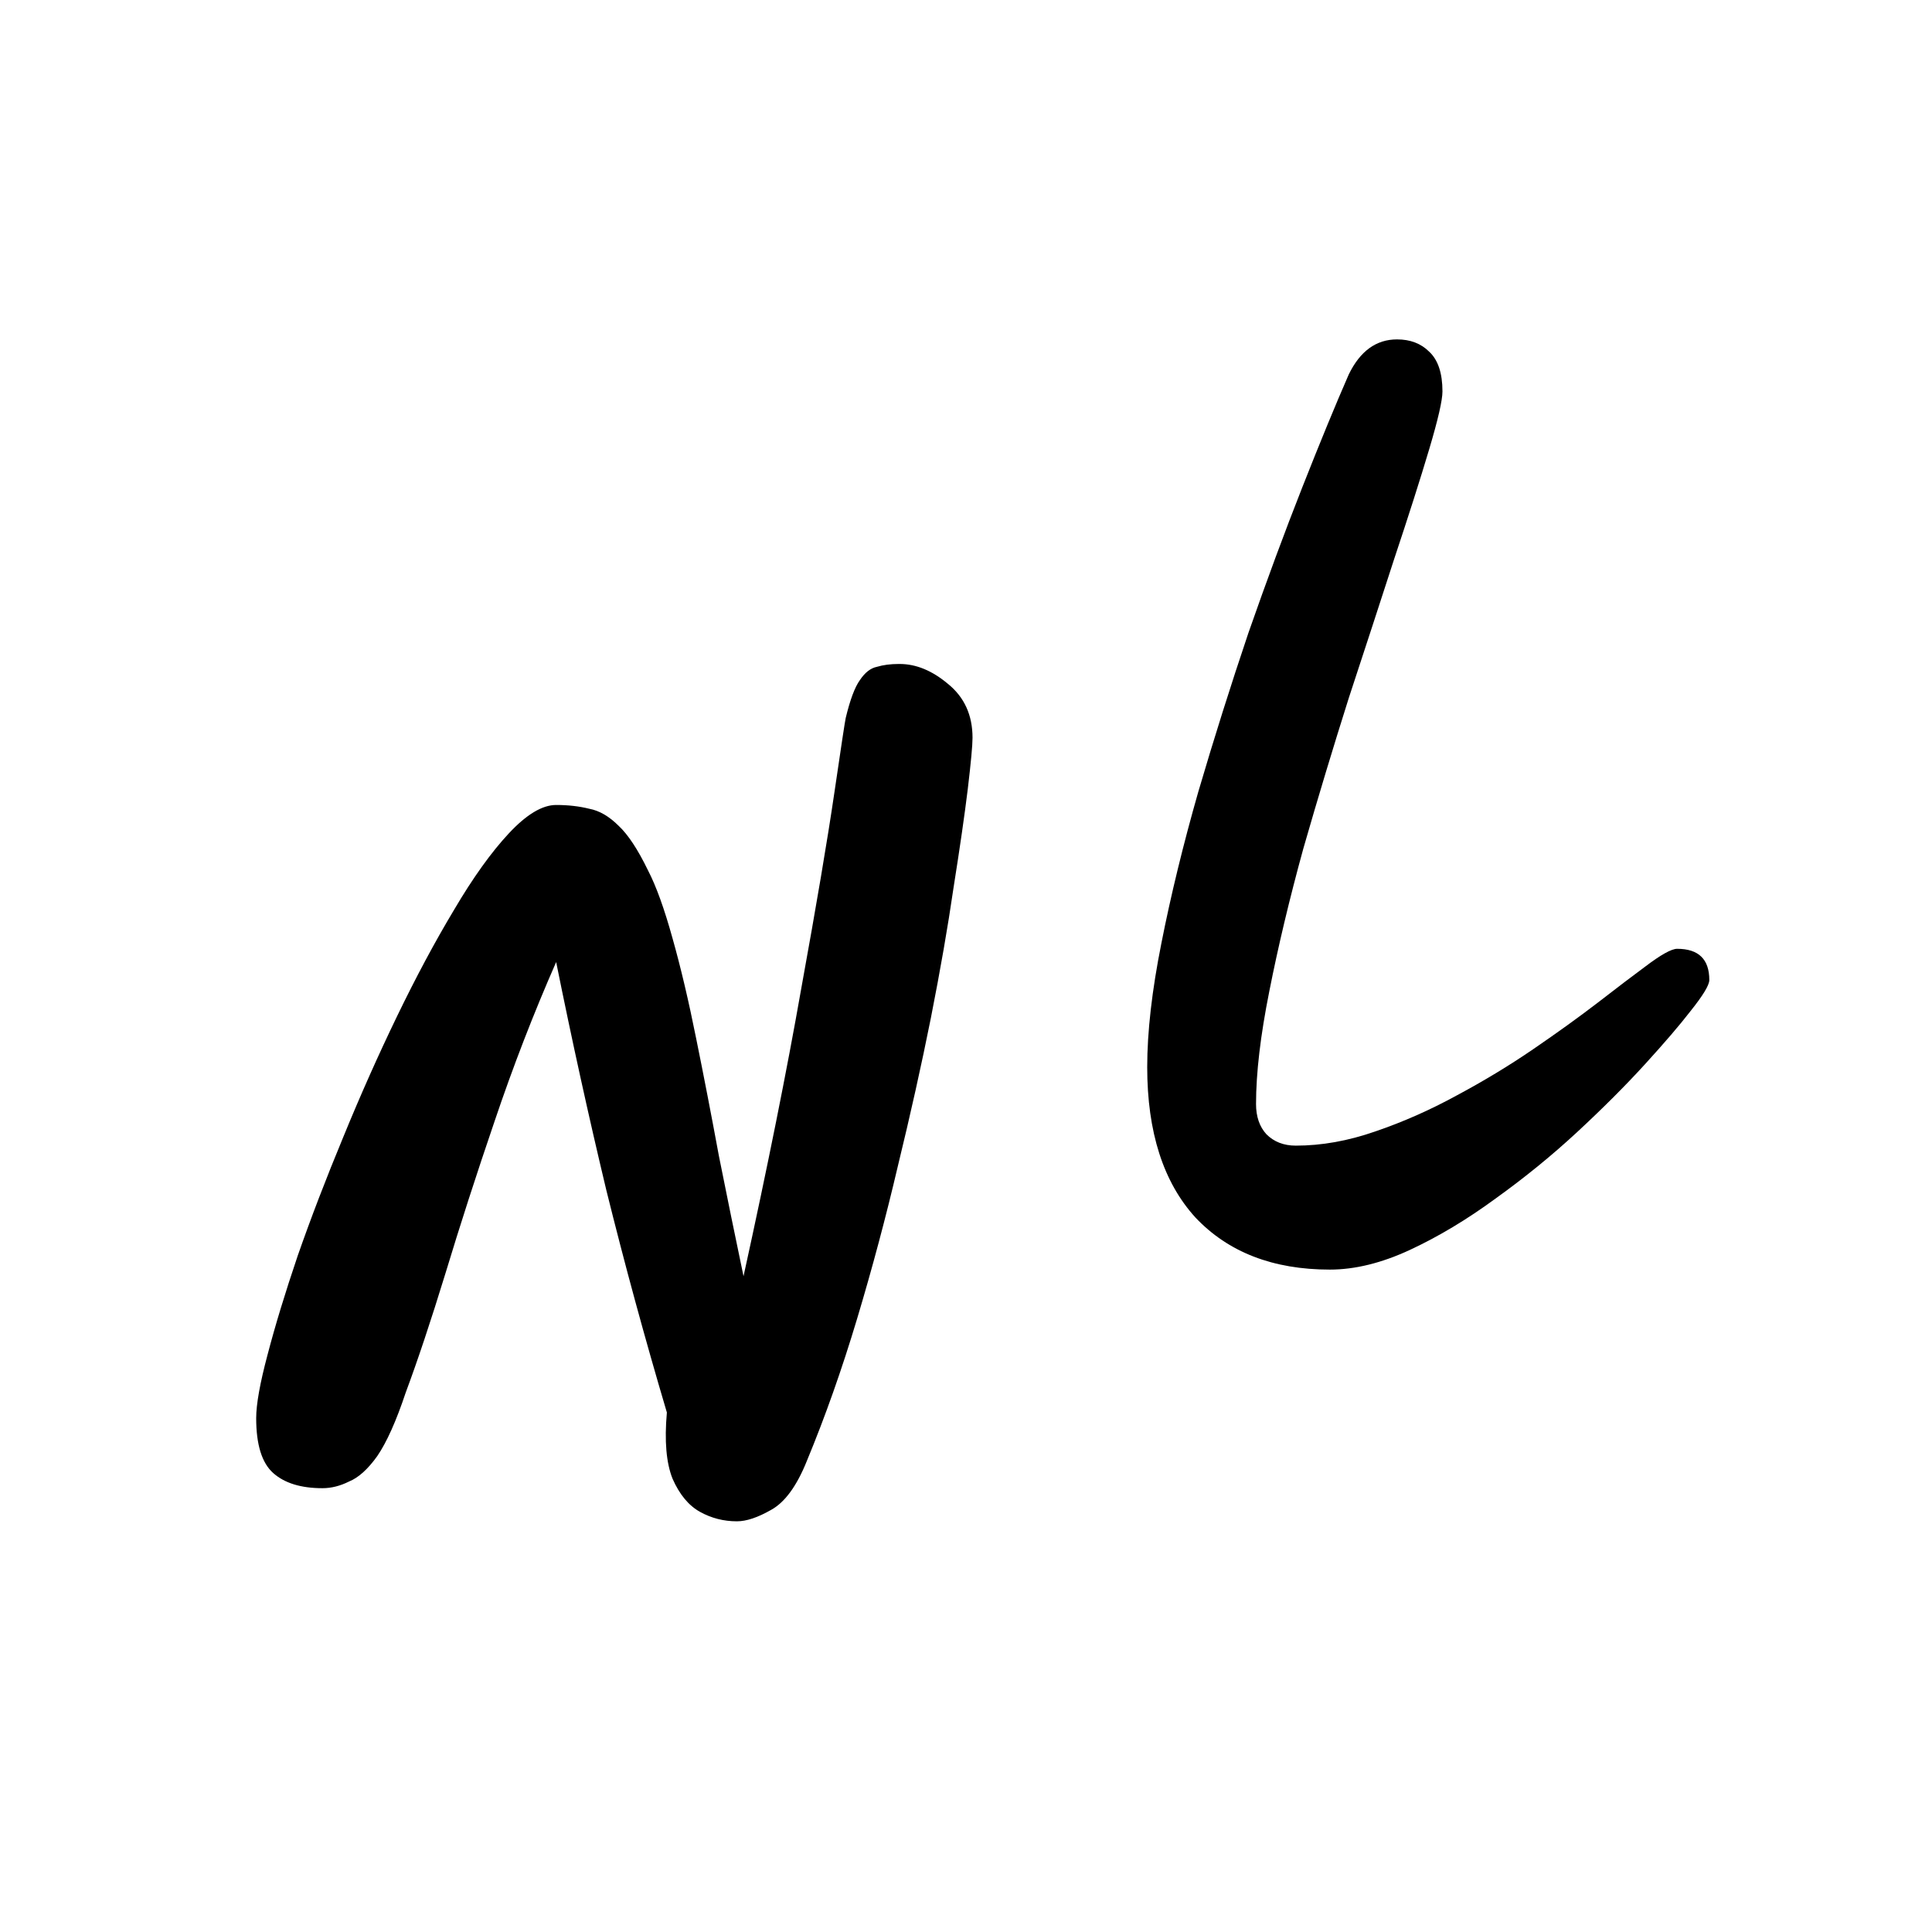 <svg width="45" height="45" viewBox="0 0 98 76" fill="none" xmlns="http://www.w3.org/2000/svg">
<path d="M37.379 66.168C36.707 66.168 36.083 66.008 35.507 65.688C34.931 65.368 34.467 64.808 34.115 64.008C33.795 63.208 33.699 62.088 33.827 60.648C32.707 56.872 31.683 53.112 30.755 49.368C29.859 45.624 29.011 41.768 28.211 37.8C27.059 40.424 26.019 43.112 25.091 45.864C24.163 48.584 23.331 51.16 22.595 53.592C21.859 55.992 21.187 58.008 20.579 59.64C20.099 61.08 19.619 62.152 19.139 62.856C18.659 63.528 18.179 63.96 17.699 64.152C17.251 64.376 16.803 64.488 16.355 64.488C15.267 64.488 14.435 64.232 13.859 63.72C13.283 63.208 12.995 62.28 12.995 60.936C12.995 60.232 13.187 59.16 13.571 57.72C13.955 56.248 14.467 54.568 15.107 52.68C15.779 50.76 16.547 48.76 17.411 46.68C18.275 44.568 19.187 42.52 20.147 40.536C21.107 38.552 22.067 36.76 23.027 35.16C23.987 33.528 24.915 32.232 25.811 31.272C26.707 30.312 27.507 29.832 28.211 29.832C28.819 29.832 29.379 29.896 29.891 30.024C30.403 30.12 30.899 30.408 31.379 30.888C31.859 31.336 32.355 32.088 32.867 33.144C33.283 33.944 33.699 35.096 34.115 36.6C34.531 38.072 34.931 39.768 35.315 41.688C35.699 43.576 36.083 45.56 36.467 47.64C36.883 49.72 37.299 51.752 37.715 53.736C38.931 48.2 39.907 43.336 40.643 39.144C41.411 34.92 41.971 31.608 42.323 29.208C42.675 26.808 42.867 25.544 42.899 25.416C43.123 24.488 43.363 23.848 43.619 23.496C43.875 23.112 44.163 22.888 44.483 22.824C44.803 22.728 45.171 22.68 45.587 22.68C45.619 22.68 45.635 22.68 45.635 22.68C46.467 22.68 47.283 23.016 48.083 23.688C48.915 24.36 49.331 25.272 49.331 26.424C49.331 26.808 49.251 27.672 49.091 29.016C48.931 30.328 48.691 31.992 48.371 34.008C48.083 35.992 47.699 38.2 47.219 40.632C46.739 43.032 46.179 45.544 45.539 48.168C44.931 50.76 44.243 53.336 43.475 55.896C42.707 58.456 41.859 60.856 40.931 63.096C40.419 64.376 39.811 65.208 39.107 65.592C38.435 65.976 37.859 66.168 37.379 66.168Z" fill="black"/>
<path d="M67.456 53.4C64.576 53.4 62.304 52.52 60.64 50.76C59.008 48.968 58.192 46.424 58.192 43.128C58.192 41.336 58.432 39.24 58.912 36.84C59.392 34.408 60.016 31.848 60.784 29.16C61.584 26.44 62.432 23.752 63.328 21.096C64.256 18.44 65.168 15.976 66.064 13.704C66.96 11.432 67.744 9.528 68.416 7.992C68.992 6.808 69.808 6.216 70.864 6.216C71.536 6.216 72.08 6.424 72.496 6.84C72.944 7.256 73.168 7.928 73.168 8.856C73.168 9.304 72.944 10.28 72.496 11.784C72.048 13.288 71.456 15.144 70.72 17.352C70.016 19.528 69.248 21.88 68.416 24.408C67.616 26.936 66.848 29.48 66.112 32.04C65.408 34.6 64.832 37.016 64.384 39.288C63.936 41.528 63.712 43.432 63.712 45C63.712 45.64 63.888 46.152 64.24 46.536C64.624 46.92 65.12 47.112 65.728 47.112C67.04 47.112 68.384 46.872 69.76 46.392C71.168 45.912 72.544 45.304 73.888 44.568C75.264 43.832 76.56 43.048 77.776 42.216C78.992 41.384 80.08 40.6 81.04 39.864C82.032 39.096 82.832 38.488 83.44 38.04C84.24 37.432 84.784 37.128 85.072 37.128C86.16 37.128 86.704 37.656 86.704 38.712C86.704 38.968 86.384 39.496 85.744 40.296C85.2 41 84.432 41.896 83.44 42.984C82.448 44.072 81.296 45.224 79.984 46.44C78.704 47.624 77.328 48.744 75.856 49.8C74.416 50.856 72.976 51.72 71.536 52.392C70.096 53.064 68.736 53.4 67.456 53.4Z" fill="black"/>
</svg>
